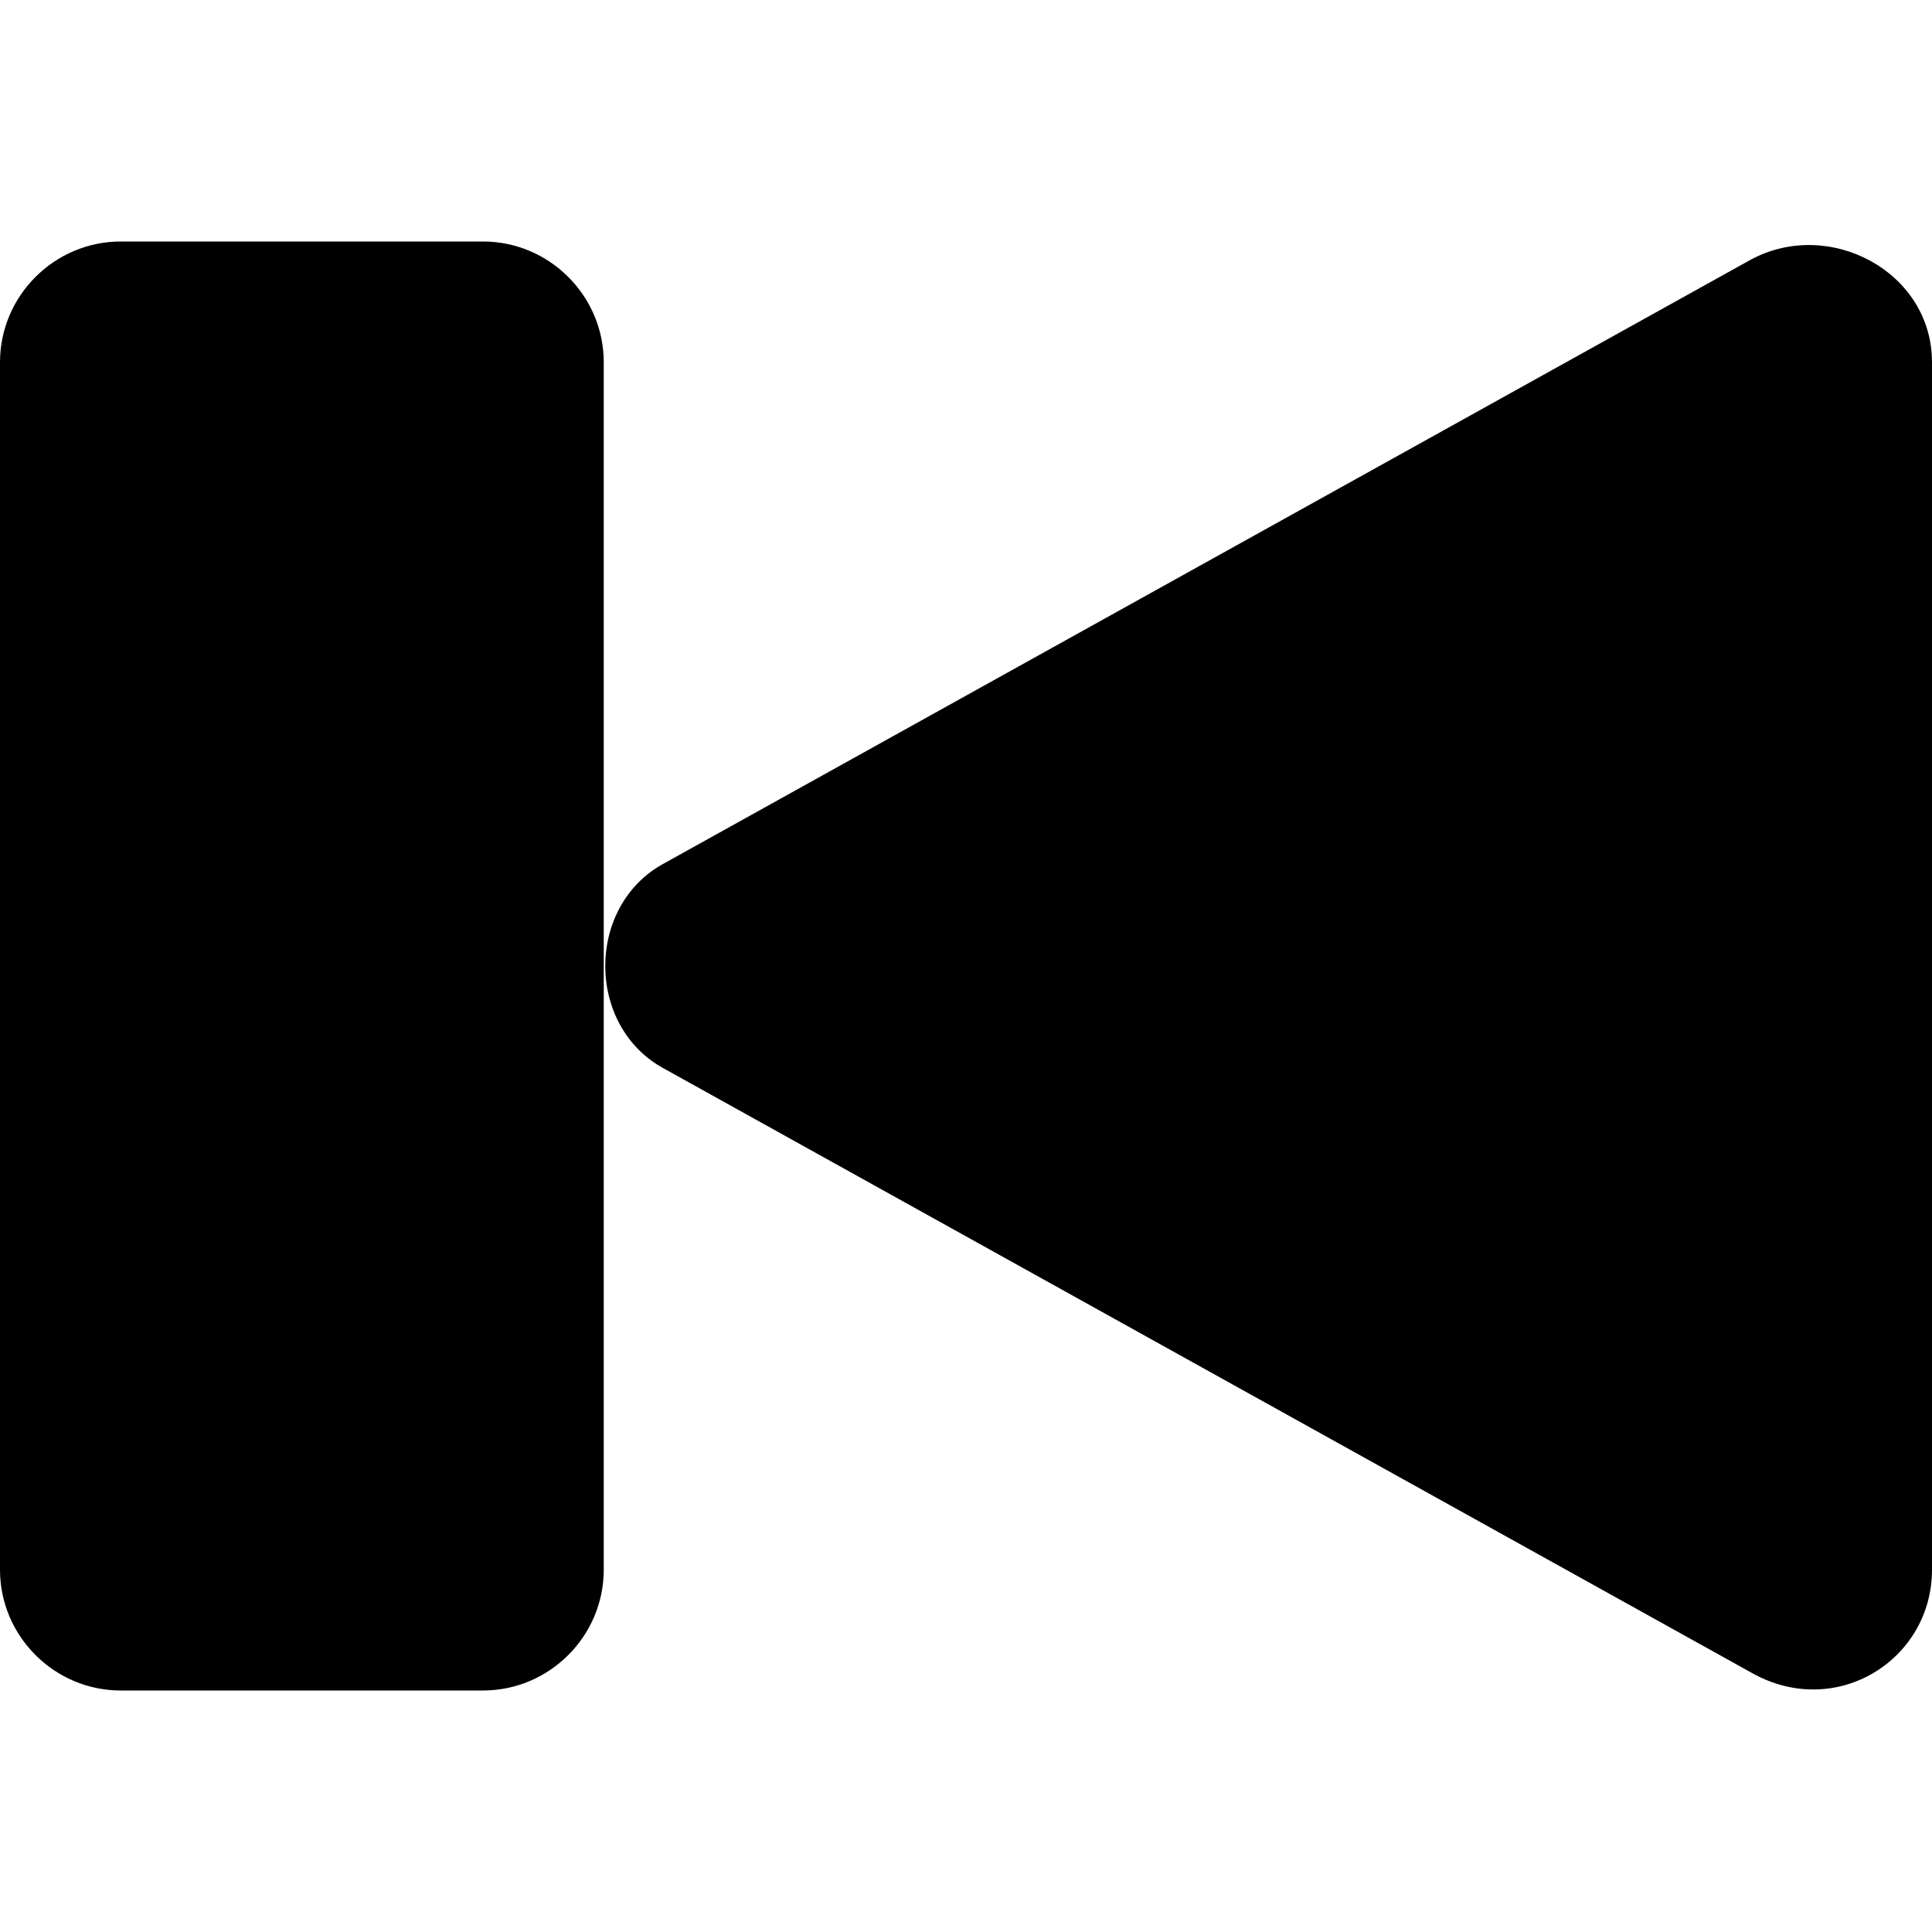 <svg xmlns="http://www.w3.org/2000/svg" viewBox="0 0 32 32"><g id="media-start" aria-labelledby="t-media-start d-media-start"><title id="t-media-start">Start</title><desc id="d-media-start">A triangle pointing backward touching with its edge a vertical square</desc><path d="M2,4h6c1.1,0,2,0.9,2,2v20c0,1.1-0.9,2-2,2H2c-1.1,0-2-0.9-2-2V6C0,4.9,0.9,4,2,4z"/><path d="M11,14.3l18-10c1.3-0.7,3,0.2,3,1.7v20c0,1.5-1.6,2.5-3,1.7l-18-10C9.7,17,9.7,15,11,14.3z"/></g></svg>